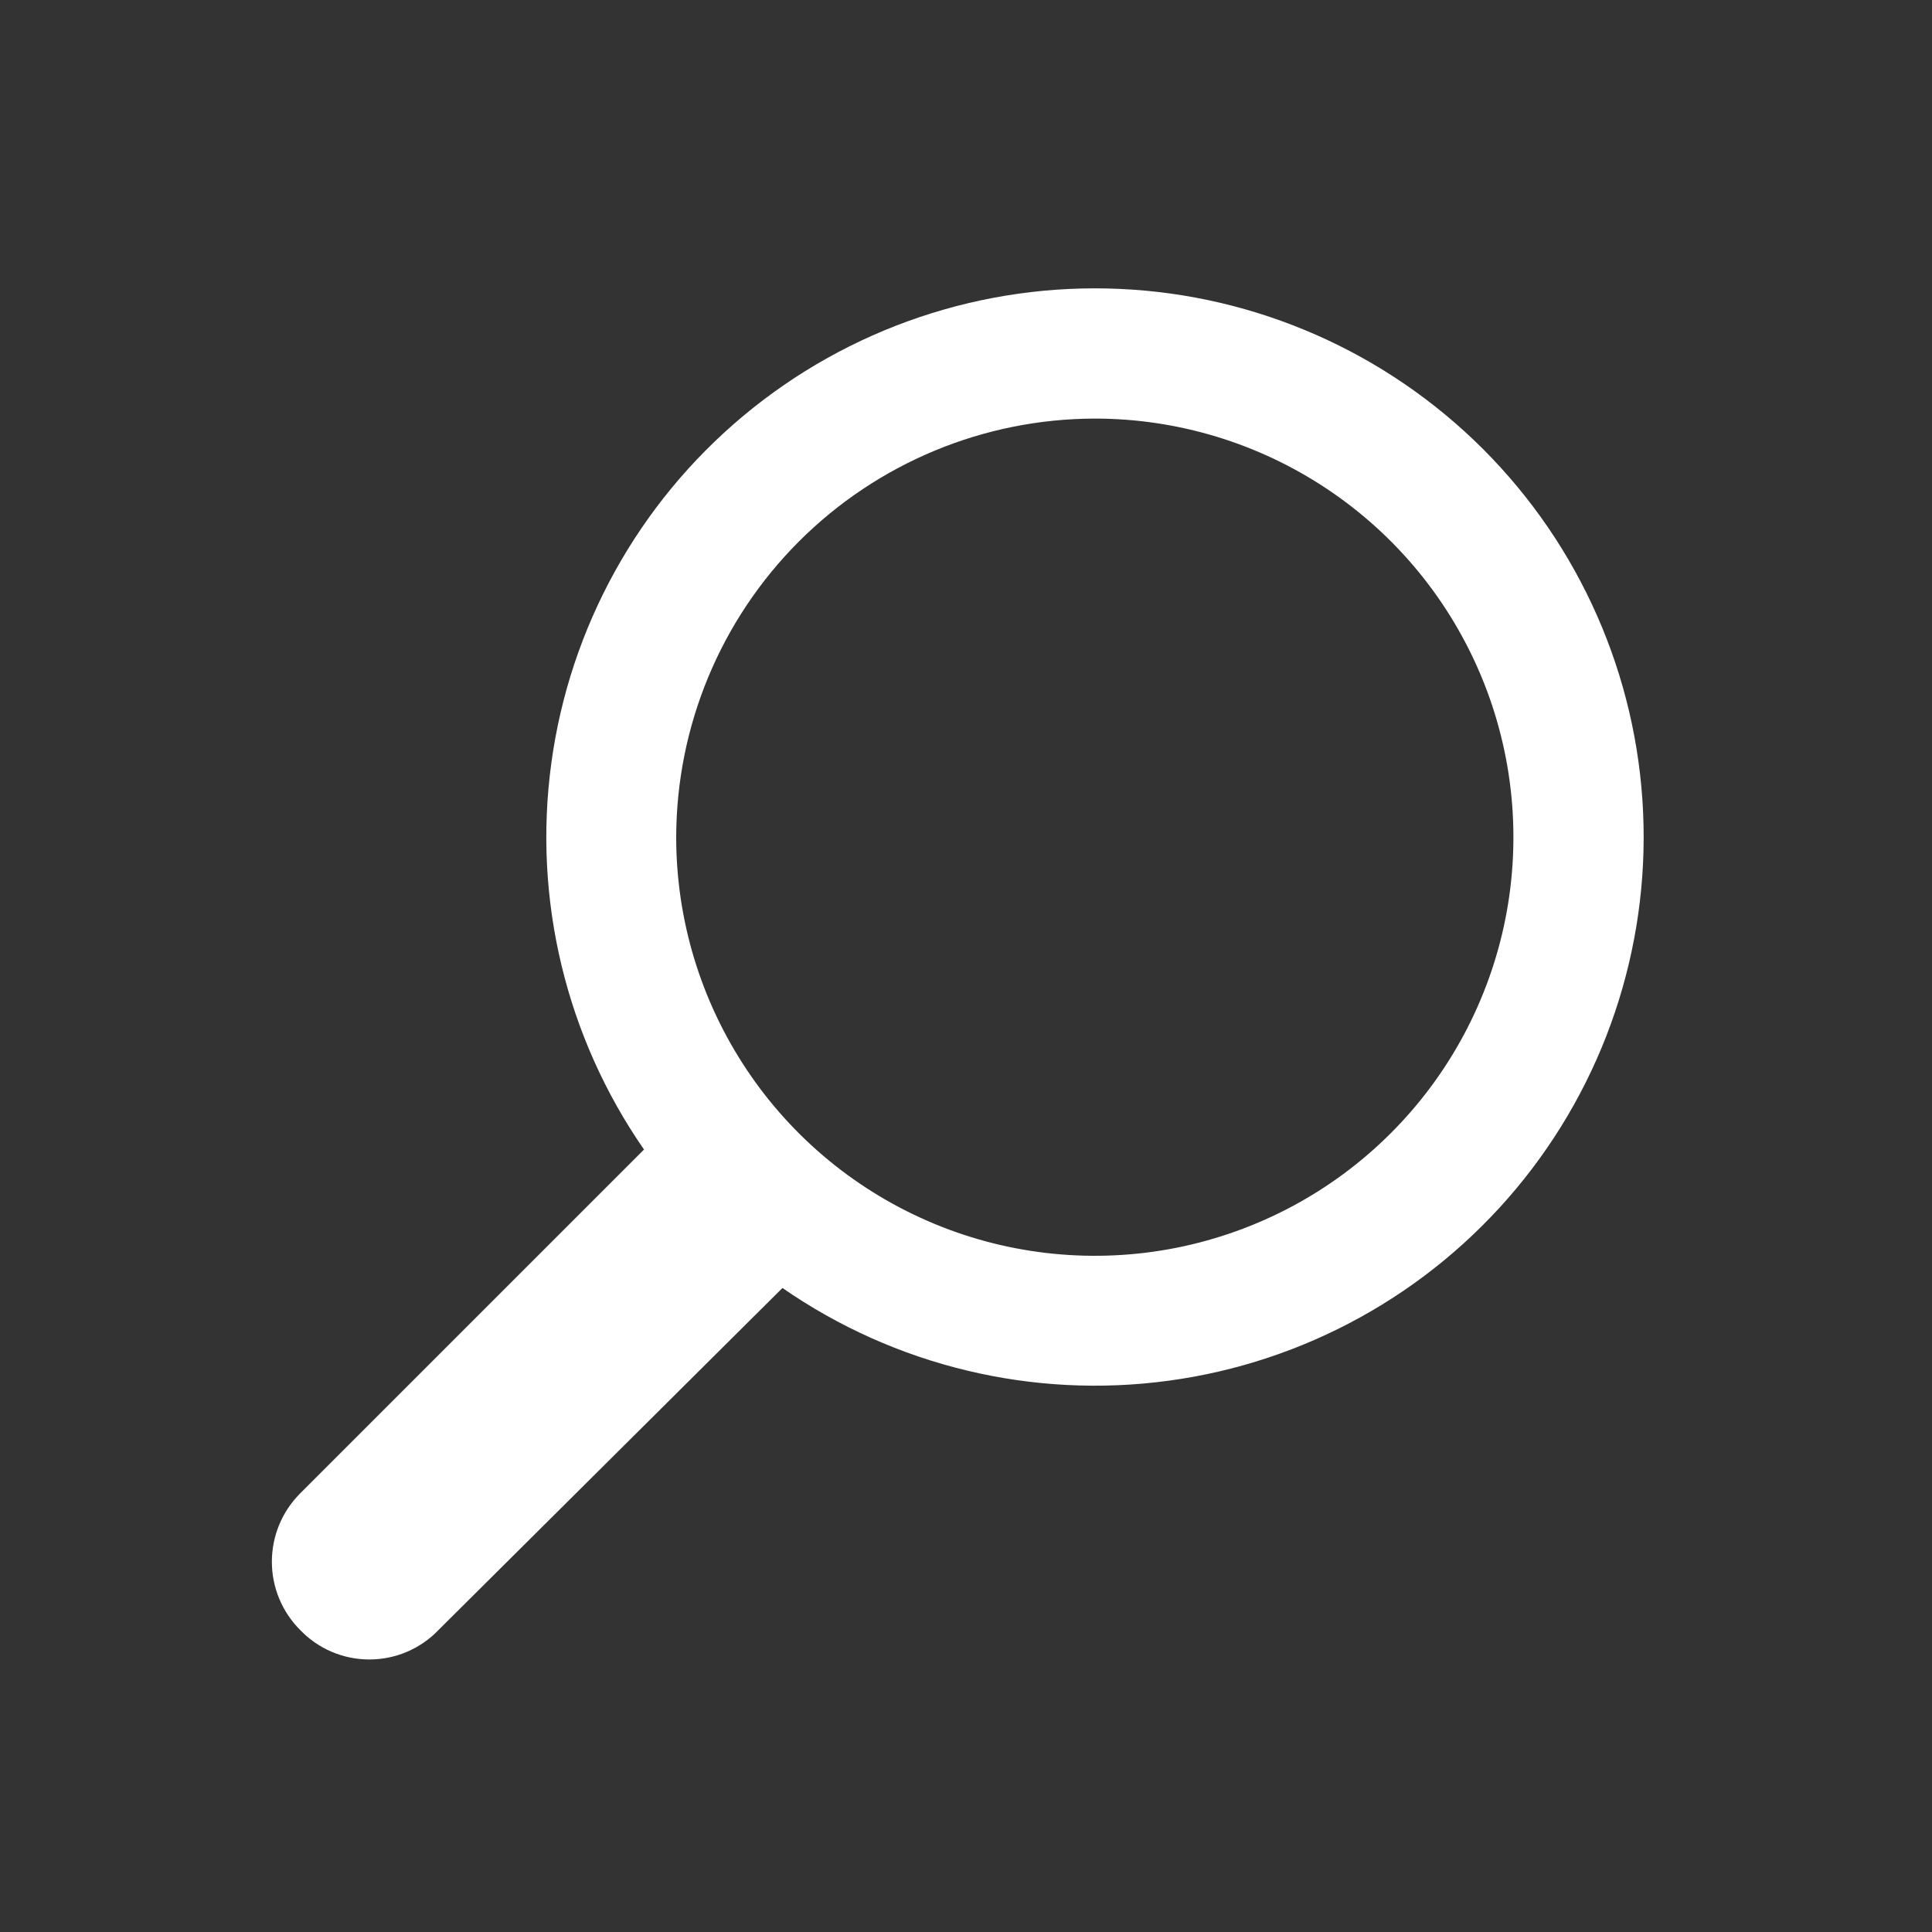 <svg width="32" height="32" viewBox="0 0 32 32" fill="none" xmlns="http://www.w3.org/2000/svg">
<rect x="0" y="0" width="32" height="32" fill="#333333" stroke="none"/>
<path d="M7.264 26.997L12.96 21.333C14.825 22.626 17.107 23.174 19.356 22.869C21.605 22.565 23.658 21.43 25.113 19.688C26.567 17.946 27.317 15.723 27.215 13.456C27.114 11.189 26.168 9.042 24.563 7.437C22.958 5.833 20.811 4.886 18.544 4.785C16.277 4.683 14.054 5.433 12.312 6.888C10.57 8.342 9.435 10.396 9.131 12.645C8.826 14.893 9.374 17.175 10.667 19.04L4.971 24.736C4.671 25.036 4.503 25.443 4.503 25.867C4.503 26.291 4.671 26.697 4.971 26.997C5.119 27.152 5.297 27.275 5.494 27.359C5.691 27.443 5.903 27.486 6.118 27.486C6.332 27.486 6.544 27.443 6.741 27.359C6.938 27.275 7.116 27.152 7.264 26.997ZM18.134 6.933C19.505 6.933 20.845 7.34 21.985 8.102C23.126 8.864 24.014 9.946 24.539 11.213C25.064 12.48 25.201 13.874 24.934 15.219C24.666 16.564 24.006 17.8 23.036 18.769C22.067 19.739 20.831 20.399 19.486 20.667C18.141 20.934 16.747 20.797 15.48 20.272C14.213 19.747 13.13 18.859 12.369 17.719C11.607 16.578 11.2 15.238 11.2 13.867C11.203 12.029 11.934 10.267 13.234 8.967C14.534 7.668 16.296 6.936 18.134 6.933Z" fill="white"/>
</svg>
